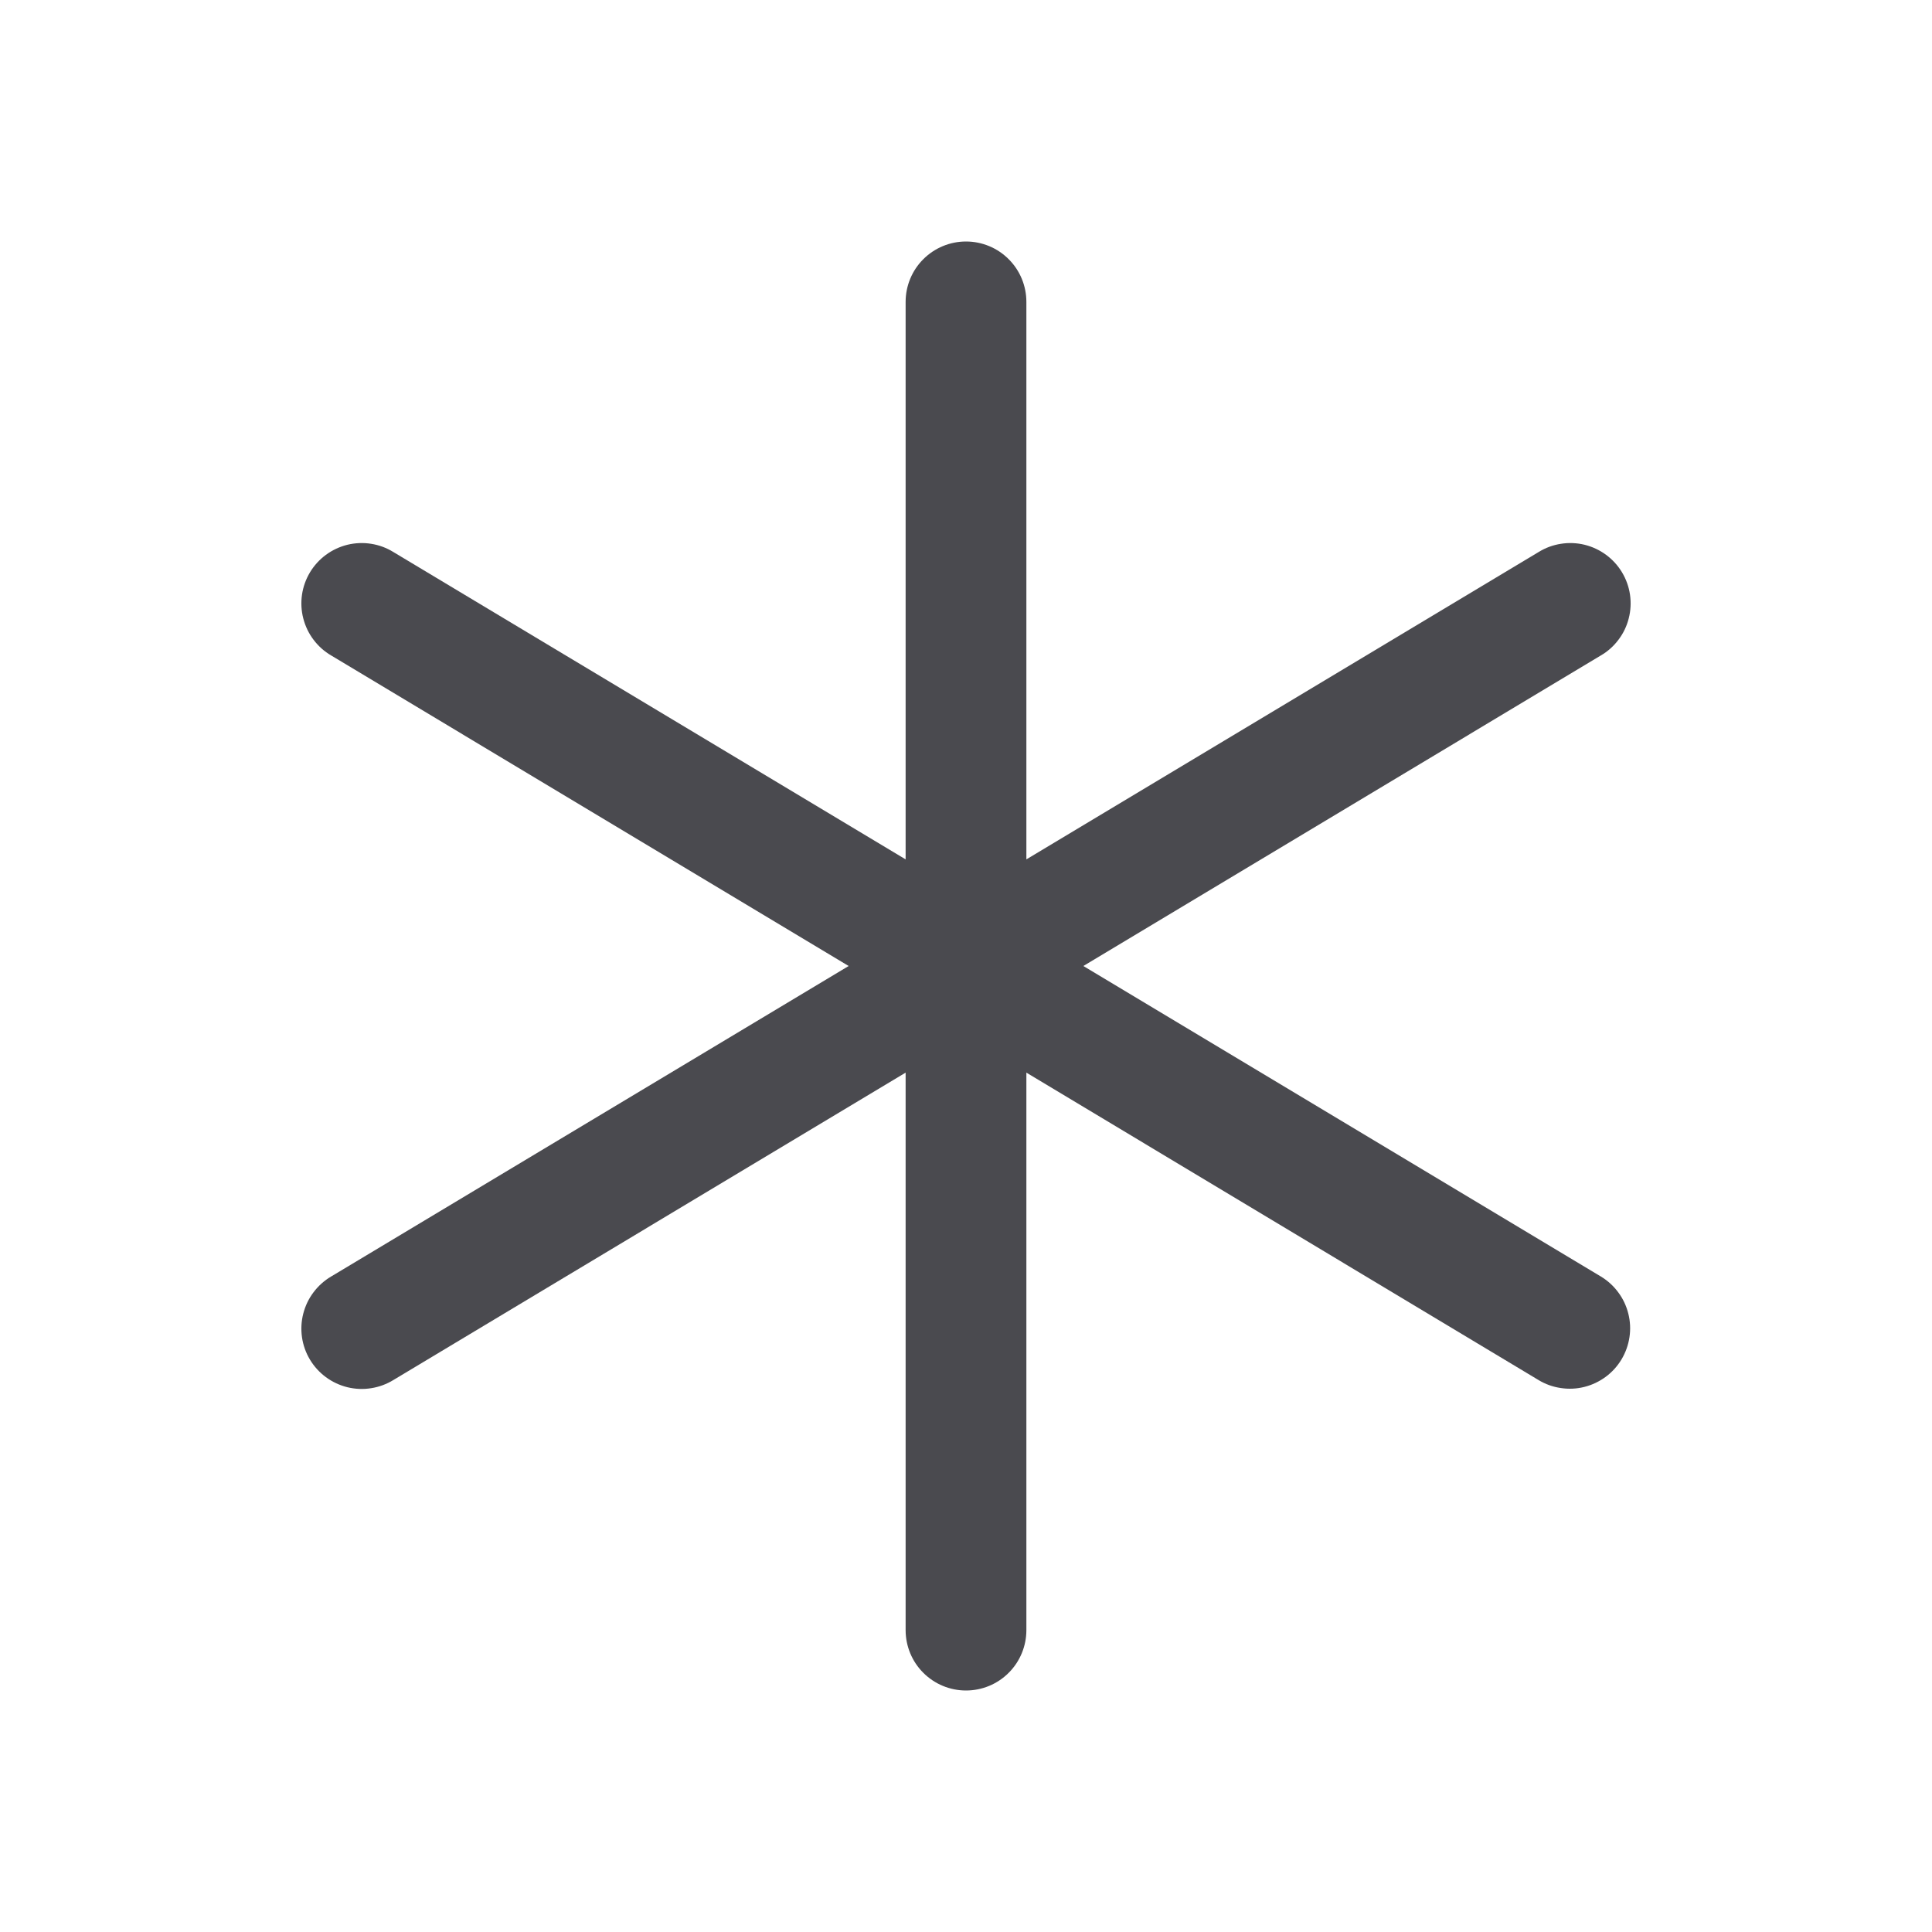 <svg width="32" height="32" viewBox="0 0 32 32" fill="none" xmlns="http://www.w3.org/2000/svg">
<path d="M26.858 22.515C26.79 22.628 26.701 22.727 26.595 22.805C26.489 22.883 26.369 22.94 26.241 22.972C26.113 23.004 25.981 23.01 25.851 22.99C25.72 22.971 25.595 22.926 25.483 22.858L17 17.766V27C17 27.265 16.895 27.52 16.707 27.707C16.52 27.895 16.265 28 16 28C15.735 28 15.481 27.895 15.293 27.707C15.105 27.52 15 27.265 15 27V17.766L6.515 22.858C6.402 22.927 6.277 22.973 6.147 22.993C6.016 23.014 5.883 23.008 5.754 22.977C5.626 22.945 5.505 22.889 5.398 22.81C5.292 22.732 5.202 22.633 5.134 22.52C5.066 22.407 5.021 22.281 5.002 22.15C4.983 22.019 4.99 21.886 5.023 21.758C5.056 21.63 5.113 21.509 5.193 21.404C5.273 21.298 5.372 21.209 5.486 21.142L14.056 16L5.486 10.857C5.372 10.791 5.273 10.702 5.193 10.596C5.113 10.491 5.056 10.37 5.023 10.242C4.99 10.114 4.983 9.981 5.002 9.85C5.021 9.719 5.066 9.594 5.134 9.48C5.202 9.367 5.292 9.268 5.398 9.19C5.505 9.111 5.626 9.055 5.754 9.023C5.883 8.992 6.016 8.986 6.147 9.007C6.277 9.027 6.402 9.073 6.515 9.143L15 14.234V5C15 4.735 15.105 4.48 15.293 4.293C15.481 4.105 15.735 4 16 4C16.265 4 16.52 4.105 16.707 4.293C16.895 4.48 17 4.735 17 5V14.234L25.485 9.143C25.598 9.073 25.723 9.027 25.854 9.007C25.984 8.986 26.118 8.992 26.246 9.023C26.375 9.055 26.495 9.111 26.602 9.19C26.708 9.268 26.798 9.367 26.866 9.48C26.934 9.594 26.979 9.719 26.998 9.85C27.017 9.981 27.01 10.114 26.977 10.242C26.945 10.37 26.887 10.491 26.807 10.596C26.728 10.702 26.628 10.791 26.514 10.857L17.944 16L26.514 21.142C26.627 21.21 26.725 21.299 26.803 21.405C26.882 21.51 26.938 21.63 26.97 21.758C27.002 21.885 27.009 22.017 26.989 22.148C26.97 22.277 26.925 22.402 26.858 22.515Z" fill="#4A4A4F"/>
</svg>
